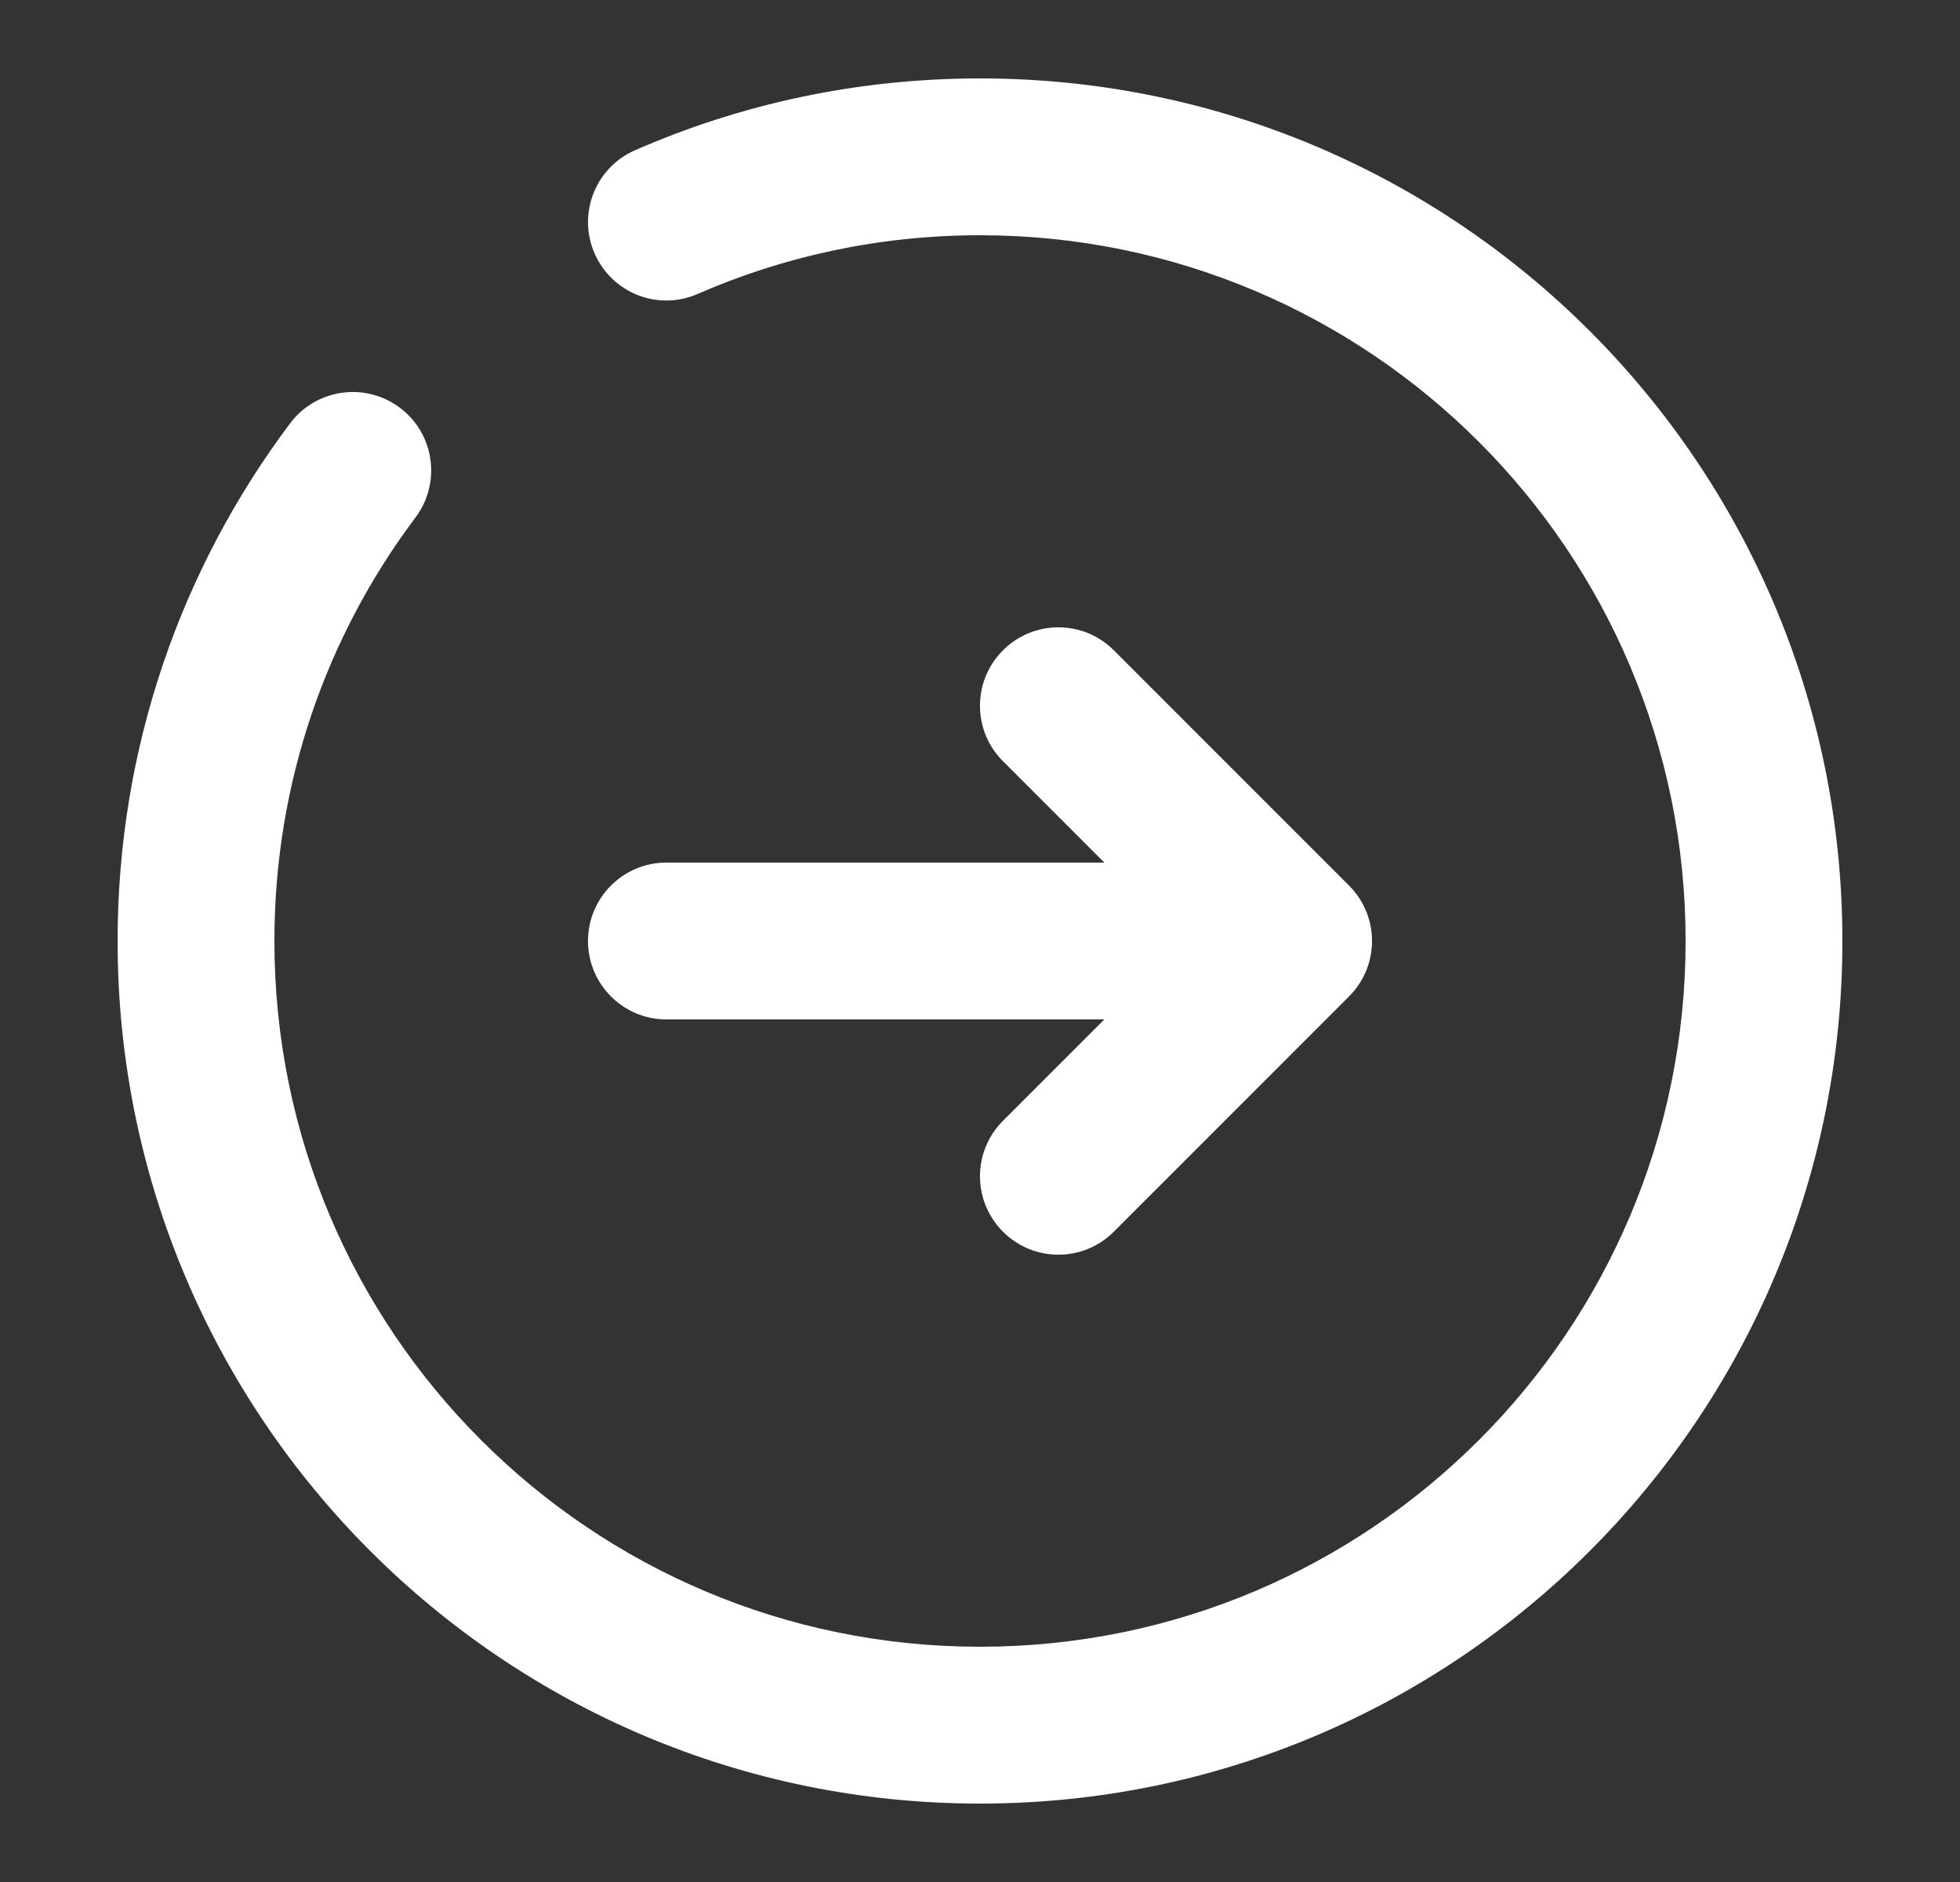 <svg width="25" height="24" viewBox="0 0 25 24" fill="none" xmlns="http://www.w3.org/2000/svg">
<rect x="0" y="0" width="25" height="24" fill="#333333" stroke="none"/>
<path fill-rule="evenodd" clip-rule="evenodd" d="M12.5 1C10.937 1 9.448 1.326 8.1 1.916C7.594 2.137 7.363 2.726 7.584 3.232C7.805 3.739 8.394 3.97 8.9 3.748C10.001 3.267 11.218 3 12.5 3C17.471 3 21.5 7.029 21.5 12C21.5 16.971 17.471 21 12.5 21C7.529 21 3.5 16.971 3.5 12C3.5 9.972 4.169 8.104 5.299 6.6C5.631 6.158 5.542 5.531 5.101 5.2C4.659 4.868 4.032 4.957 3.701 5.398C2.319 7.237 1.5 9.524 1.5 12C1.5 18.075 6.425 23 12.5 23C18.575 23 23.5 18.075 23.5 12C23.5 5.925 18.575 1 12.5 1ZM14.207 8.293C13.817 7.902 13.183 7.902 12.793 8.293C12.402 8.683 12.402 9.317 12.793 9.707L14.086 11H8.5C7.948 11 7.5 11.448 7.5 12C7.5 12.552 7.948 13 8.5 13H14.086L12.793 14.293C12.402 14.683 12.402 15.317 12.793 15.707C13.183 16.098 13.817 16.098 14.207 15.707L17.207 12.707C17.598 12.317 17.598 11.683 17.207 11.293L14.207 8.293Z" fill="white"/>
</svg>
